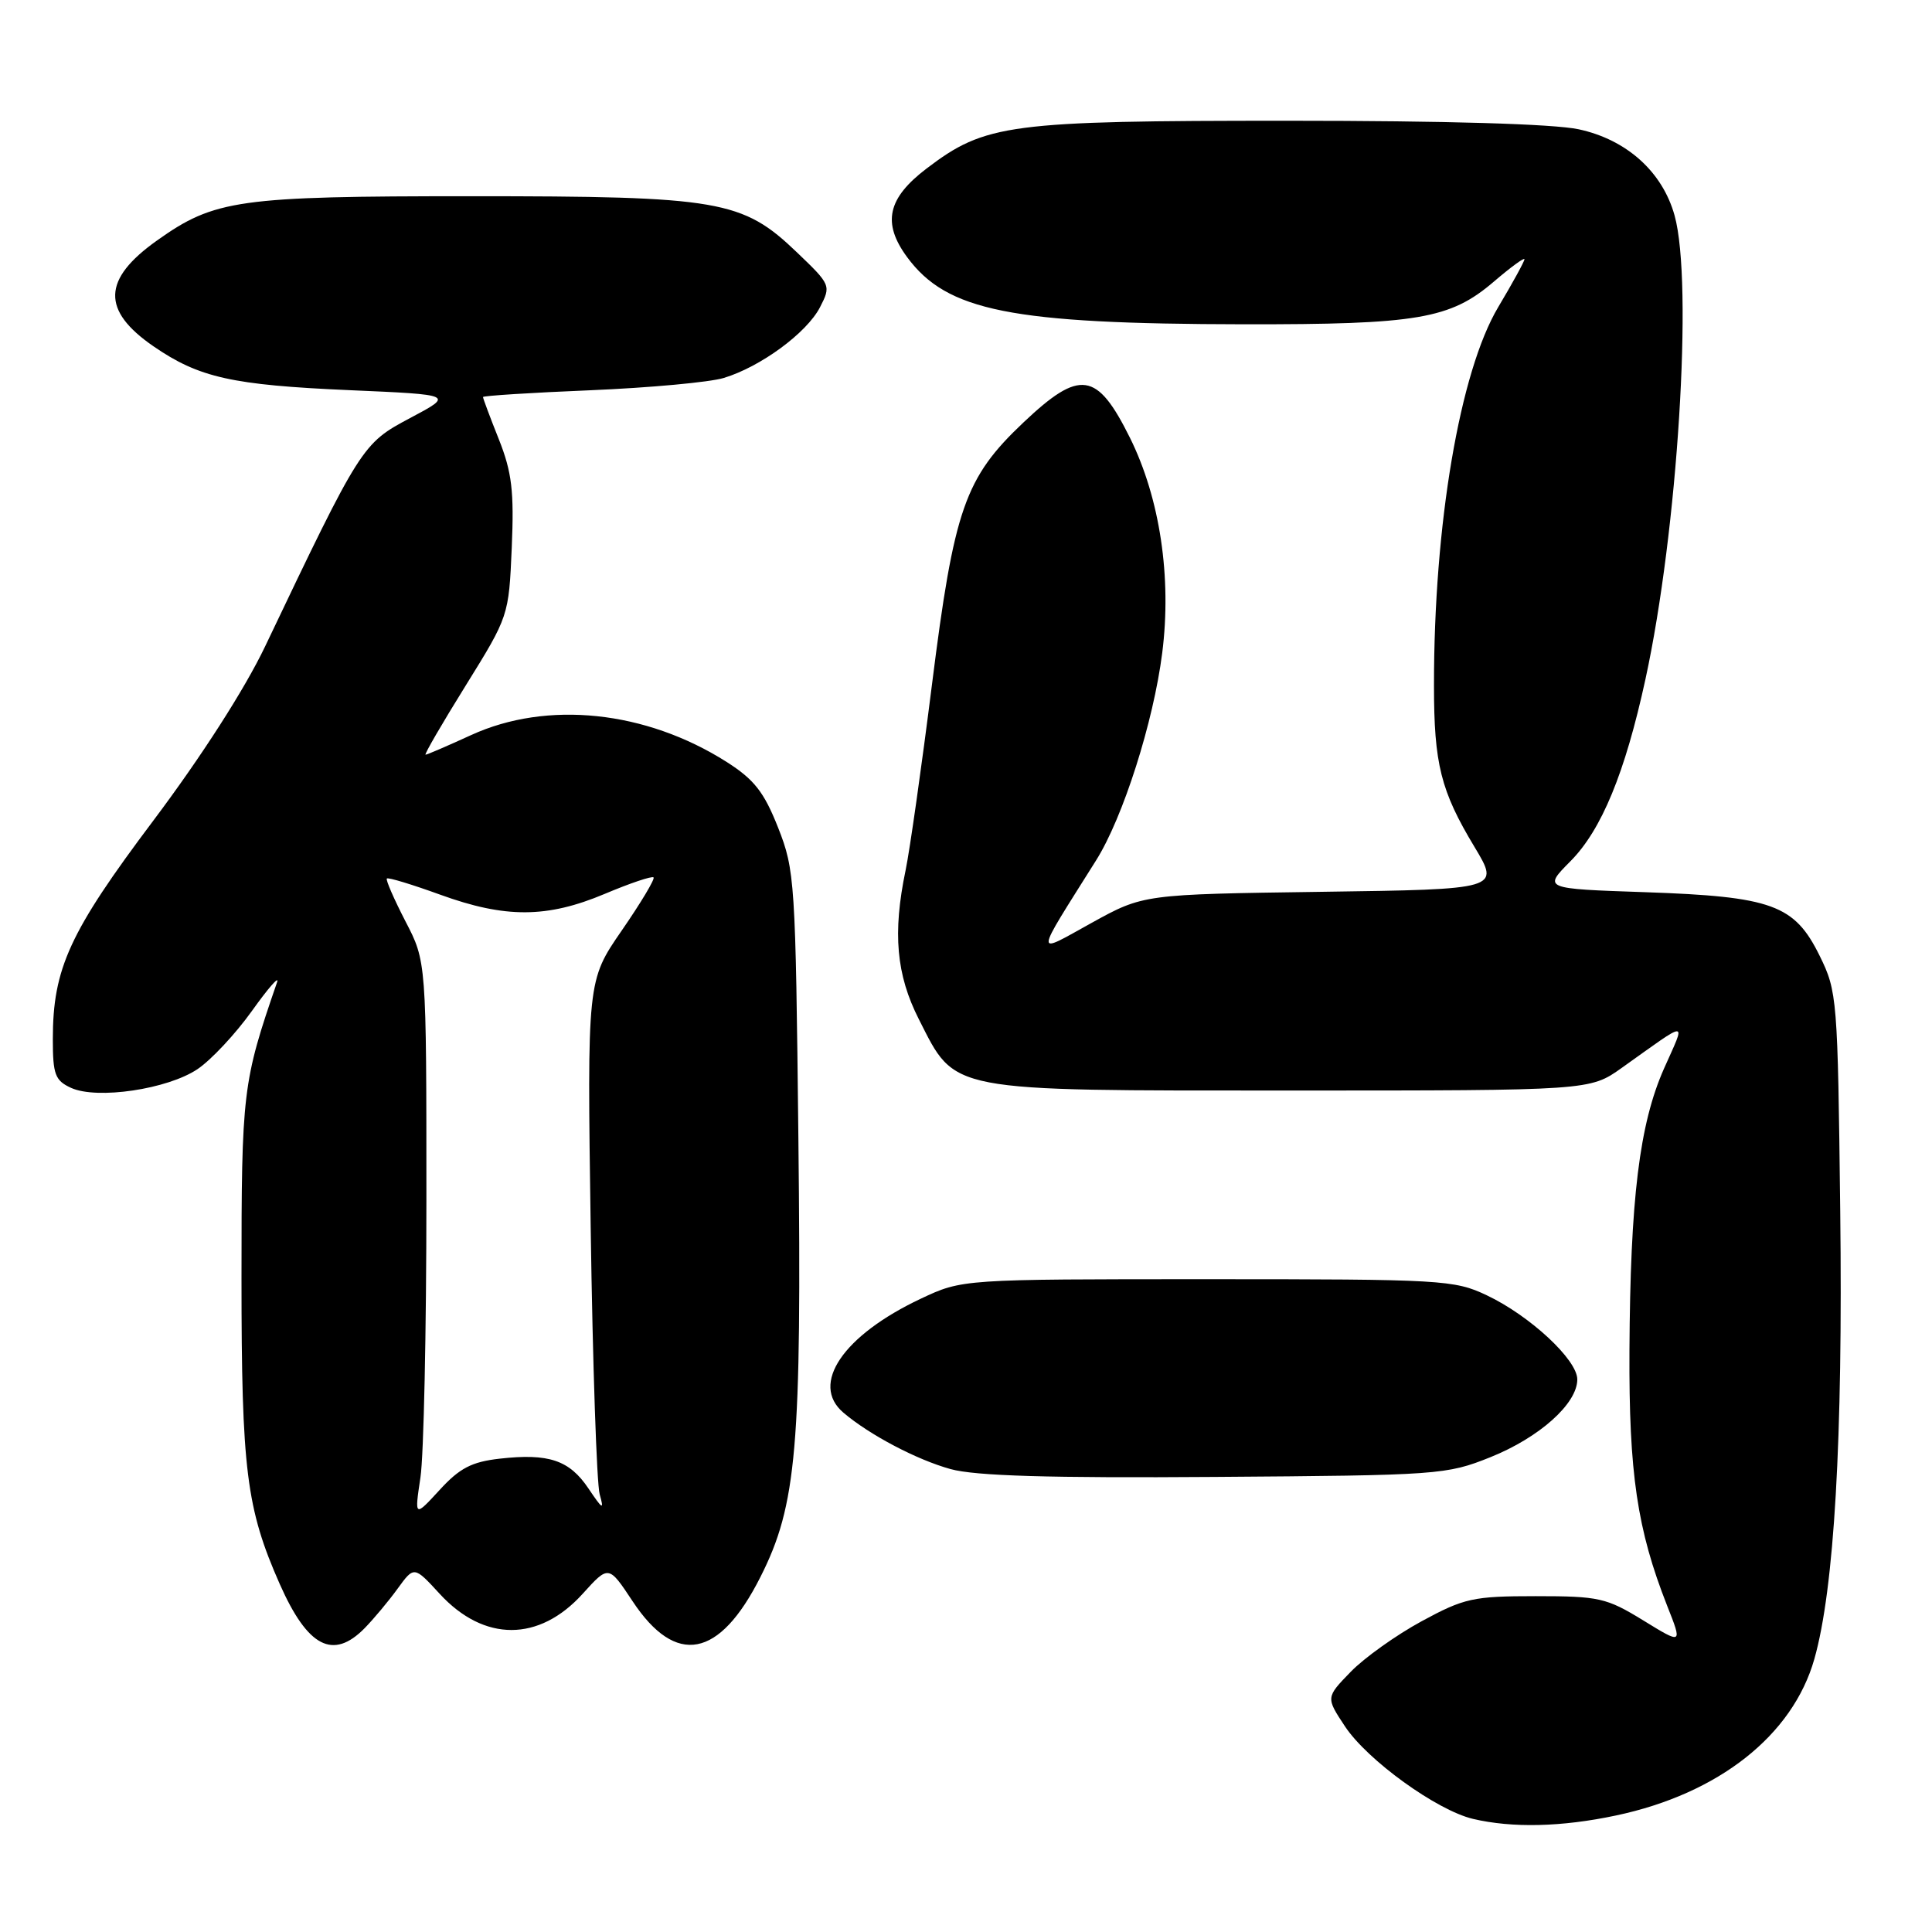 <?xml version="1.0" encoding="UTF-8" standalone="no"?>
<!DOCTYPE svg PUBLIC "-//W3C//DTD SVG 1.1//EN" "http://www.w3.org/Graphics/SVG/1.1/DTD/svg11.dtd" >
<svg xmlns="http://www.w3.org/2000/svg" xmlns:xlink="http://www.w3.org/1999/xlink" version="1.1" viewBox="0 0 256 256">
 <g >
 <path fill="currentColor"
d=" M 214.13 240.56 C 227.74 237.68 237.54 229.94 240.41 219.83 C 243.05 210.52 244.20 190.70 243.84 160.50 C 243.51 132.28 243.44 131.37 241.11 126.64 C 237.78 119.88 234.83 118.80 217.99 118.22 C 204.48 117.76 204.48 117.76 208.08 114.13 C 212.21 109.98 215.33 102.41 218.03 90.00 C 222.30 70.38 224.37 37.48 221.89 28.55 C 220.28 22.76 215.54 18.50 209.18 17.13 C 205.85 16.42 191.64 16.00 170.63 16.00 C 133.65 16.00 130.56 16.41 122.79 22.32 C 117.59 26.27 116.87 29.54 120.19 34.06 C 125.47 41.23 133.92 42.92 164.81 42.97 C 187.85 43.00 192.16 42.27 197.94 37.32 C 200.17 35.41 202.00 34.07 202.00 34.35 C 202.00 34.63 200.44 37.48 198.53 40.68 C 193.43 49.24 189.99 69.49 190.01 90.86 C 190.01 101.23 190.91 104.81 195.37 112.21 C 198.76 117.84 198.76 117.84 175.13 118.17 C 151.50 118.50 151.50 118.50 144.64 122.29 C 136.98 126.52 136.93 127.23 145.24 114.00 C 148.81 108.33 152.84 95.66 154.00 86.52 C 155.27 76.50 153.70 66.02 149.72 58.00 C 145.35 49.21 143.11 48.89 135.61 55.98 C 127.84 63.33 126.42 67.41 123.49 90.71 C 122.12 101.60 120.55 112.66 120.00 115.30 C 118.26 123.63 118.76 129.16 121.75 135.05 C 126.69 144.78 125.23 144.50 171.08 144.50 C 210.67 144.50 210.67 144.50 214.89 141.50 C 223.98 135.03 223.41 135.02 220.49 141.59 C 217.23 148.95 216.02 158.84 215.91 179.00 C 215.83 195.21 216.93 202.68 220.91 212.78 C 222.94 217.91 222.94 217.91 217.72 214.70 C 212.86 211.72 211.88 211.50 203.50 211.50 C 195.20 211.50 194.02 211.76 188.38 214.82 C 185.01 216.65 180.77 219.67 178.97 221.53 C 175.68 224.92 175.68 224.92 178.22 228.76 C 181.18 233.23 190.37 239.87 195.17 241.01 C 200.39 242.24 206.92 242.09 214.13 240.56 Z  M 48.31 215.75 C 49.52 214.51 51.50 212.15 52.69 210.50 C 54.87 207.50 54.87 207.50 58.26 211.19 C 64.15 217.59 71.44 217.58 77.23 211.16 C 80.65 207.38 80.65 207.38 83.82 212.17 C 89.56 220.84 95.32 219.75 100.76 208.96 C 105.58 199.43 106.24 191.80 105.79 150.82 C 105.42 116.76 105.32 115.29 103.10 109.66 C 101.23 104.93 99.93 103.28 96.25 100.94 C 85.55 94.16 72.51 92.79 62.43 97.40 C 59.31 98.83 56.59 100.00 56.39 100.00 C 56.18 100.00 58.58 95.87 61.72 90.82 C 67.40 81.67 67.42 81.61 67.81 72.57 C 68.13 65.09 67.83 62.57 66.10 58.21 C 64.94 55.31 64.00 52.78 64.00 52.61 C 64.00 52.44 70.41 52.03 78.25 51.71 C 86.09 51.38 94.04 50.65 95.91 50.08 C 100.79 48.60 106.89 44.12 108.65 40.72 C 110.13 37.84 110.09 37.74 105.61 33.45 C 98.37 26.51 95.40 26.00 62.35 26.00 C 31.58 26.00 28.43 26.44 20.80 31.87 C 13.56 37.01 13.43 41.13 20.34 45.89 C 26.37 50.04 30.76 51.02 46.33 51.70 C 60.17 52.30 60.17 52.30 54.33 55.40 C 47.99 58.77 47.84 59.00 35.11 85.69 C 32.43 91.30 26.69 100.25 20.35 108.69 C 9.21 123.51 7.00 128.31 7.00 137.70 C 7.00 142.38 7.30 143.18 9.42 144.15 C 12.87 145.72 22.22 144.33 26.18 141.66 C 27.99 140.44 31.22 136.98 33.37 133.97 C 35.52 130.96 37.02 129.23 36.72 130.13 C 32.14 143.41 32.00 144.59 32.00 169.40 C 32.00 194.78 32.64 199.87 37.07 209.90 C 40.77 218.25 44.12 220.00 48.31 215.75 Z  M 197.50 193.08 C 203.99 190.47 209.00 185.99 209.00 182.78 C 209.00 180.17 202.72 174.34 197.00 171.63 C 192.70 169.59 191.08 169.50 160.00 169.50 C 127.50 169.50 127.50 169.50 122.00 172.09 C 111.70 176.95 107.32 183.41 111.75 187.18 C 115.21 190.13 121.49 193.43 125.95 194.66 C 129.23 195.57 139.04 195.86 161.00 195.70 C 190.64 195.49 191.67 195.42 197.50 193.08 Z  M 55.71 195.78 C 56.15 192.87 56.50 176.31 56.50 158.96 C 56.50 127.41 56.50 127.41 53.72 122.07 C 52.20 119.12 51.09 116.58 51.26 116.41 C 51.43 116.23 54.61 117.20 58.33 118.55 C 66.98 121.69 72.49 121.66 80.14 118.44 C 83.48 117.03 86.39 116.05 86.60 116.26 C 86.81 116.47 84.91 119.64 82.39 123.29 C 77.80 129.94 77.80 129.94 78.27 162.72 C 78.53 180.75 79.07 196.62 79.46 198.00 C 80.07 200.15 79.87 200.05 77.98 197.24 C 75.45 193.47 72.71 192.55 66.22 193.28 C 62.50 193.70 60.90 194.53 58.25 197.43 C 54.92 201.05 54.92 201.05 55.71 195.78 Z "/>
</g>
</svg>